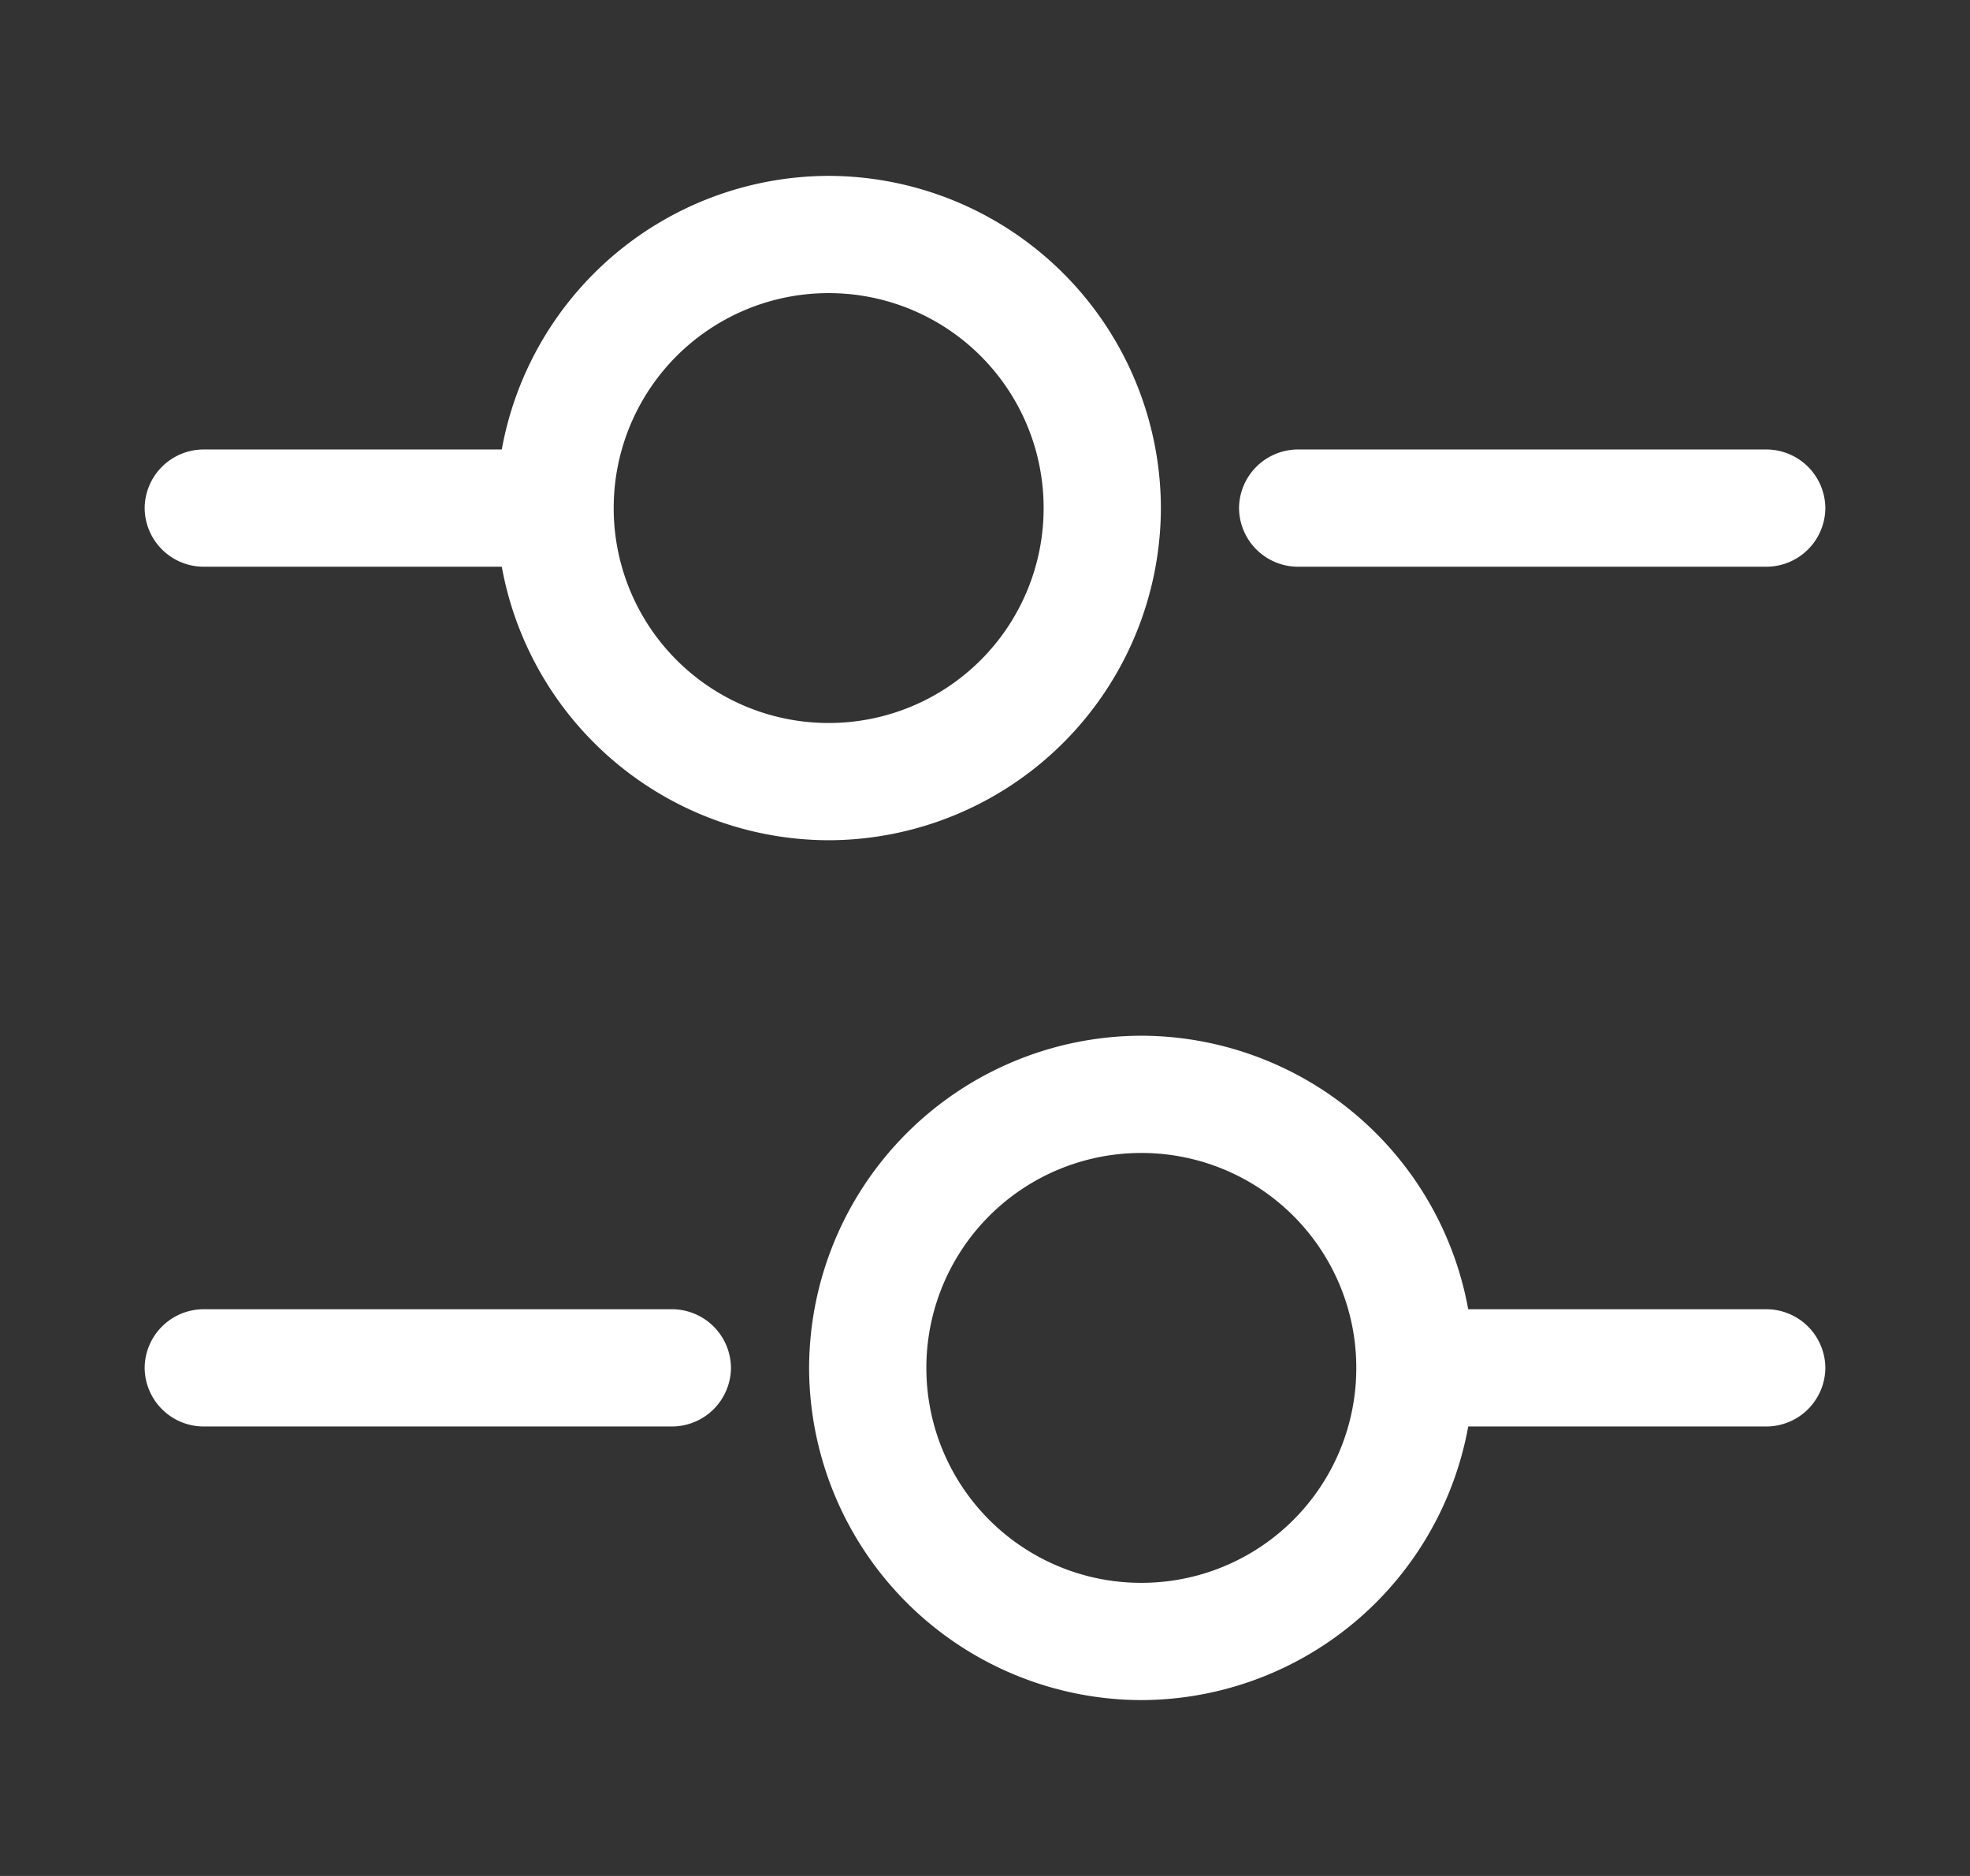 <svg width="21" height="20" fill="none" xmlns="http://www.w3.org/2000/svg"><rect width="100%" height="100%" fill="#333333" stroke="none"/><path d="M18.833 6.042h-5a.63.63 0 01-.625-.625.63.63 0 01.625-.625h5a.63.63 0 01.625.625.63.63 0 01-.625.625zm-13.333 0H2.167a.63.63 0 01-.625-.625.63.63 0 01.625-.625H5.5a.63.63 0 01.625.625.63.63 0 01-.625.625z" fill="#fff"/><path d="M8.834 8.958a3.55 3.55 0 01-3.542-3.541 3.55 3.55 0 013.542-3.542 3.55 3.55 0 013.541 3.542 3.55 3.55 0 01-3.541 3.541zm0-5.833a2.29 2.29 0 00-2.292 2.292 2.29 2.29 0 002.292 2.291 2.29 2.29 0 002.291-2.291 2.29 2.29 0 00-2.291-2.292zm9.999 12.083H15.5a.63.63 0 01-.625-.625.63.63 0 01.625-.625h3.333a.63.63 0 01.625.625.63.63 0 01-.625.625zm-11.666 0h-5a.63.63 0 01-.625-.625.63.63 0 01.625-.625h5a.63.63 0 01.625.625.63.63 0 01-.625.625z" fill="#fff"/><path d="M12.167 18.125a3.55 3.55 0 01-3.542-3.541 3.55 3.55 0 013.542-3.542 3.55 3.55 0 013.541 3.542 3.55 3.55 0 01-3.541 3.541zm0-5.833a2.29 2.29 0 00-2.292 2.292 2.29 2.29 0 002.292 2.291 2.29 2.29 0 002.291-2.291 2.29 2.29 0 00-2.291-2.292z" fill="#fff"/></svg>